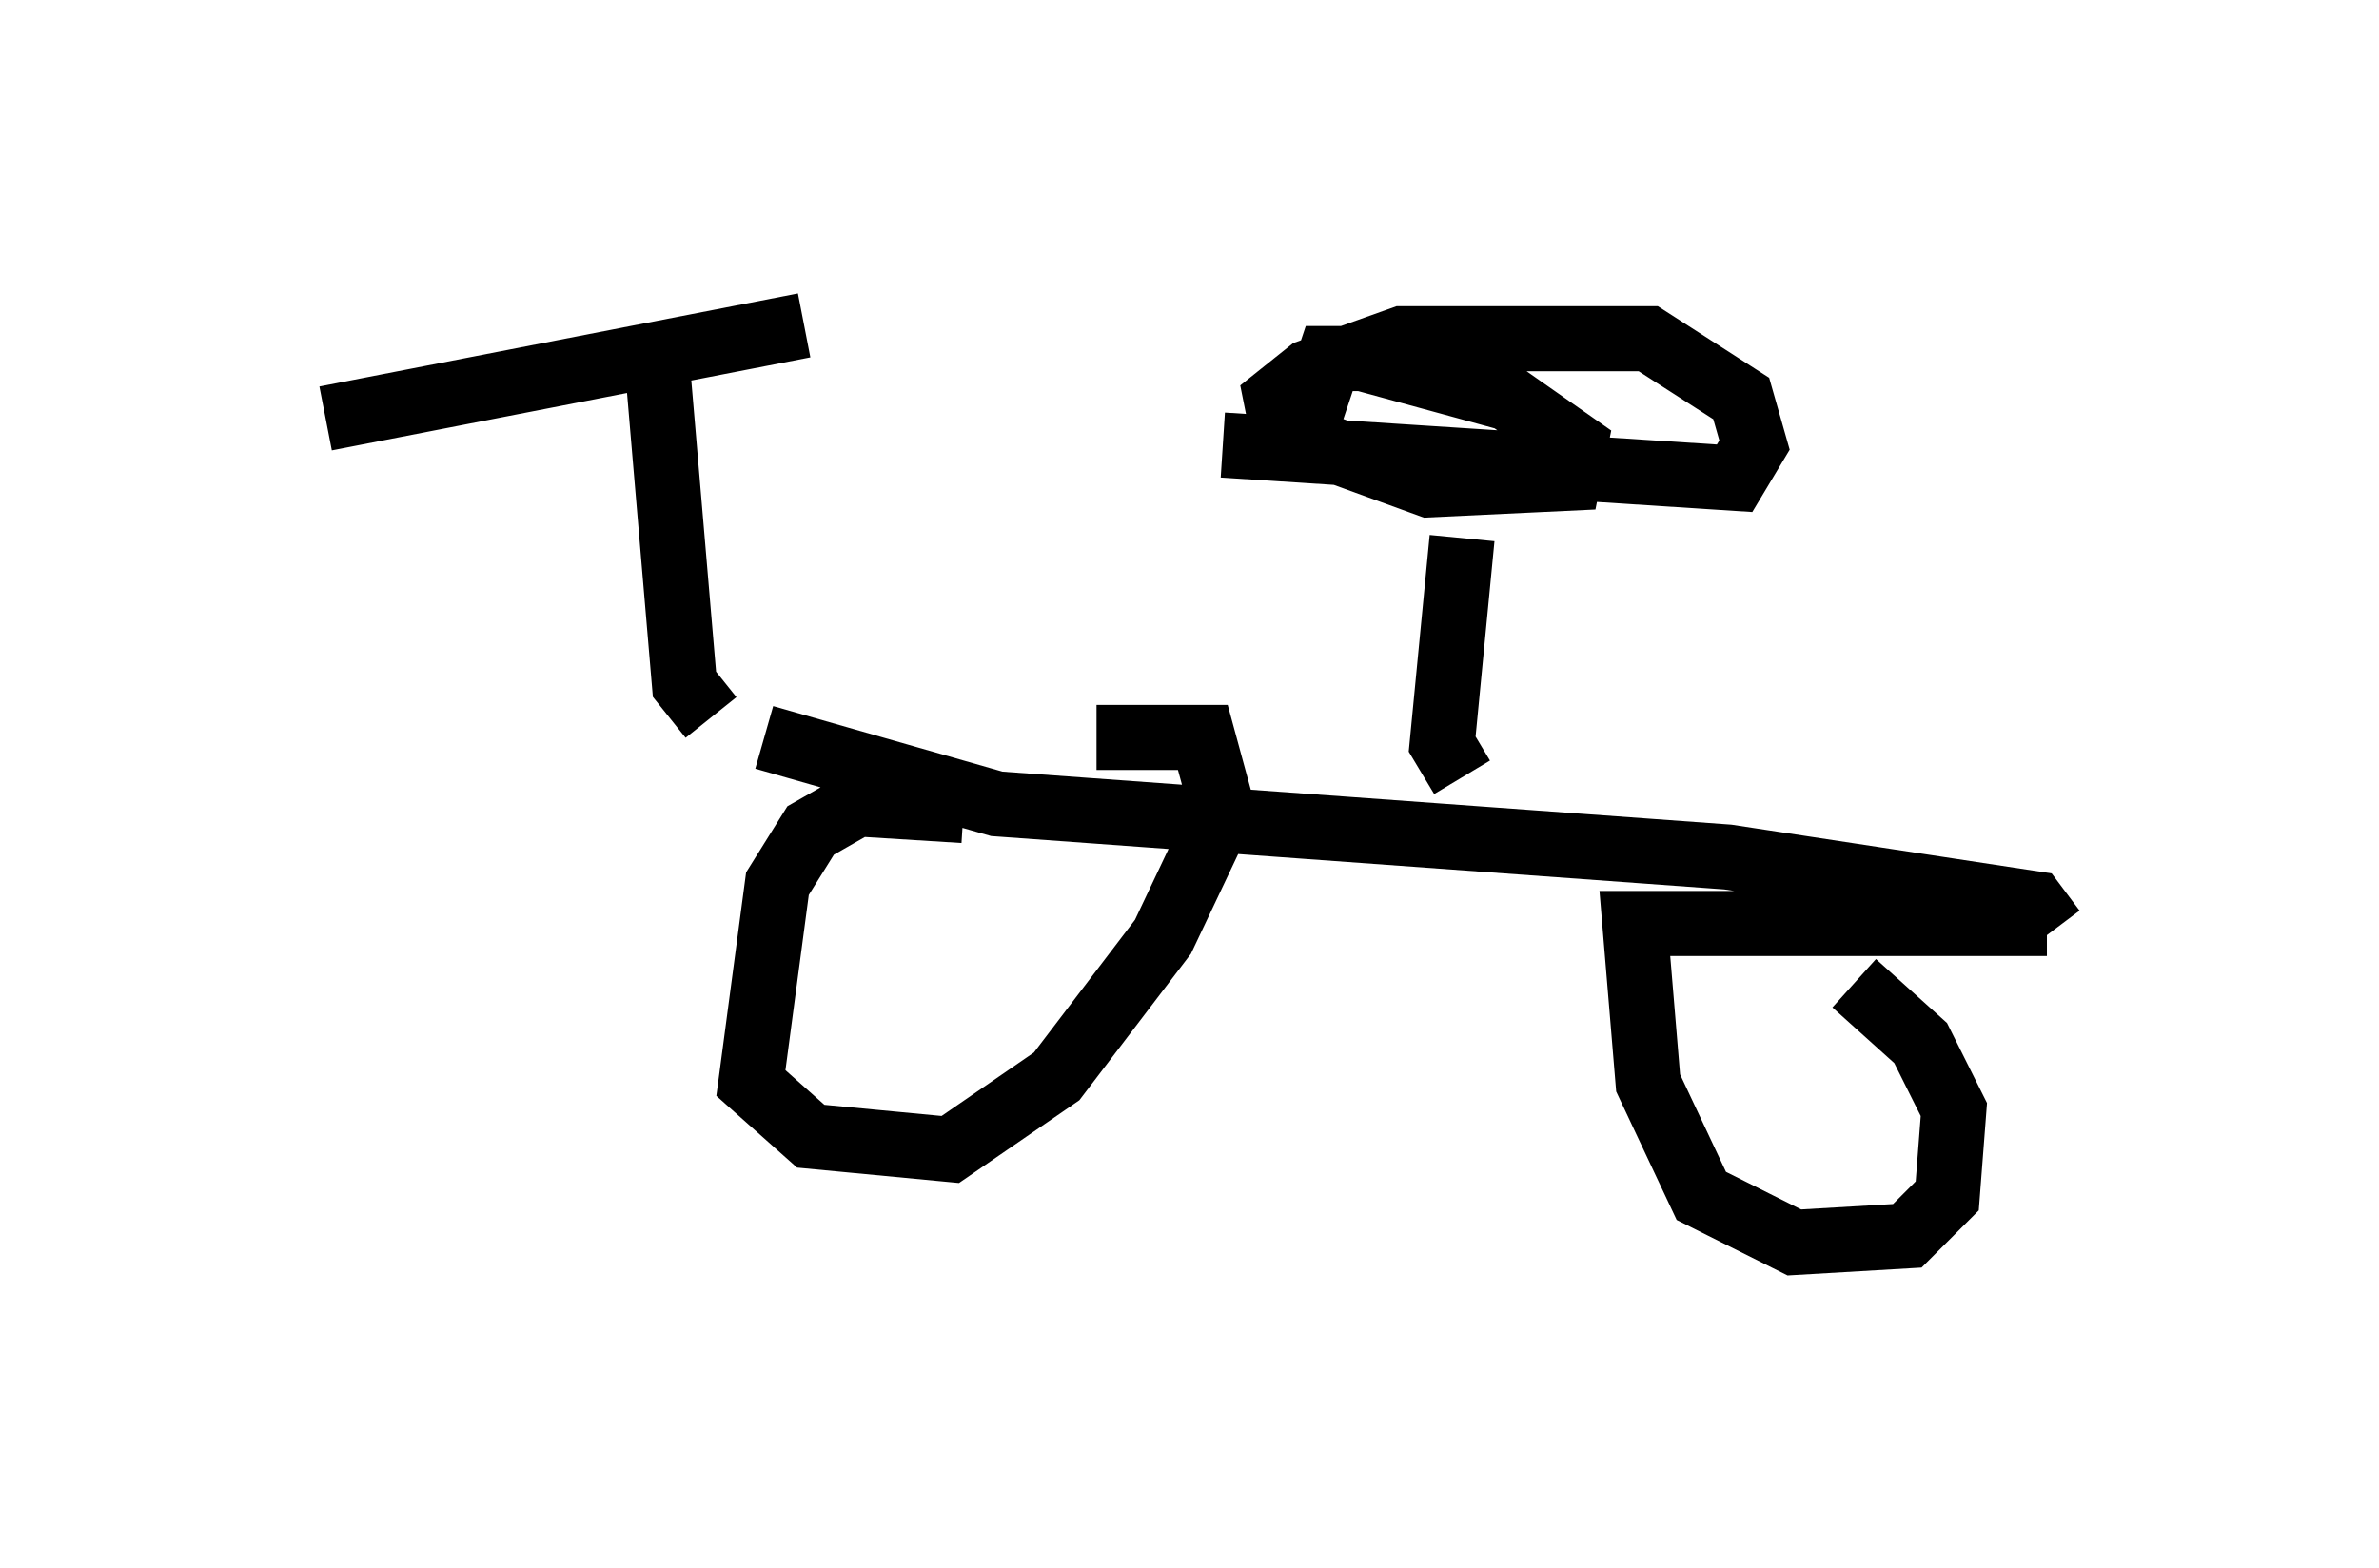 <?xml version="1.0" encoding="utf-8" ?>
<svg baseProfile="full" height="24.088" version="1.1" width="36.542" xmlns="http://www.w3.org/2000/svg" xmlns:ev="http://www.w3.org/2001/xml-events" xmlns:xlink="http://www.w3.org/1999/xlink"><defs /><rect fill="white" height="24.088" width="36.542" x="0" y="0" /><path d="M18.373, 13.779 m-3.573, -1.327 l-1.633, -0.102 -0.715, 0.408 l-0.51, 0.817 -0.408, 3.063 l0.919, 0.817 2.144, 0.204 l1.633, -1.123 1.633, -2.144 l0.919, -1.94 -0.306, -1.123 l-1.633, 0.0 m14.598, 2.858 l-6.329, 0.0 0.204, 2.45 l0.817, 1.735 1.429, 0.715 l1.735, -0.102 0.613, -0.613 l0.102, -1.327 -0.51, -1.021 l-1.021, -0.919 m-16.742, -3.777 l3.573, 1.021 11.229, 0.817 l4.696, 0.715 0.306, 0.408 m-20.621, -3.267 l-0.408, -0.51 -0.408, -4.798 m2.246, -0.715 l-7.35, 1.429 m17.456, 5.513 l-0.306, -0.51 0.306, -3.165 m-3.675, -1.429 l7.861, 0.51 0.306, -0.51 l-0.204, -0.715 -1.429, -0.919 l-3.777, 0.0 -1.429, 0.51 l-0.51, 0.408 0.102, 0.51 l2.246, 0.817 2.144, -0.102 l0.102, -0.51 -1.021, -0.715 l-2.246, -0.613 -0.51, 0.0 l-0.408, 1.225 " fill="none" stroke="black" stroke-width="1" /></svg>